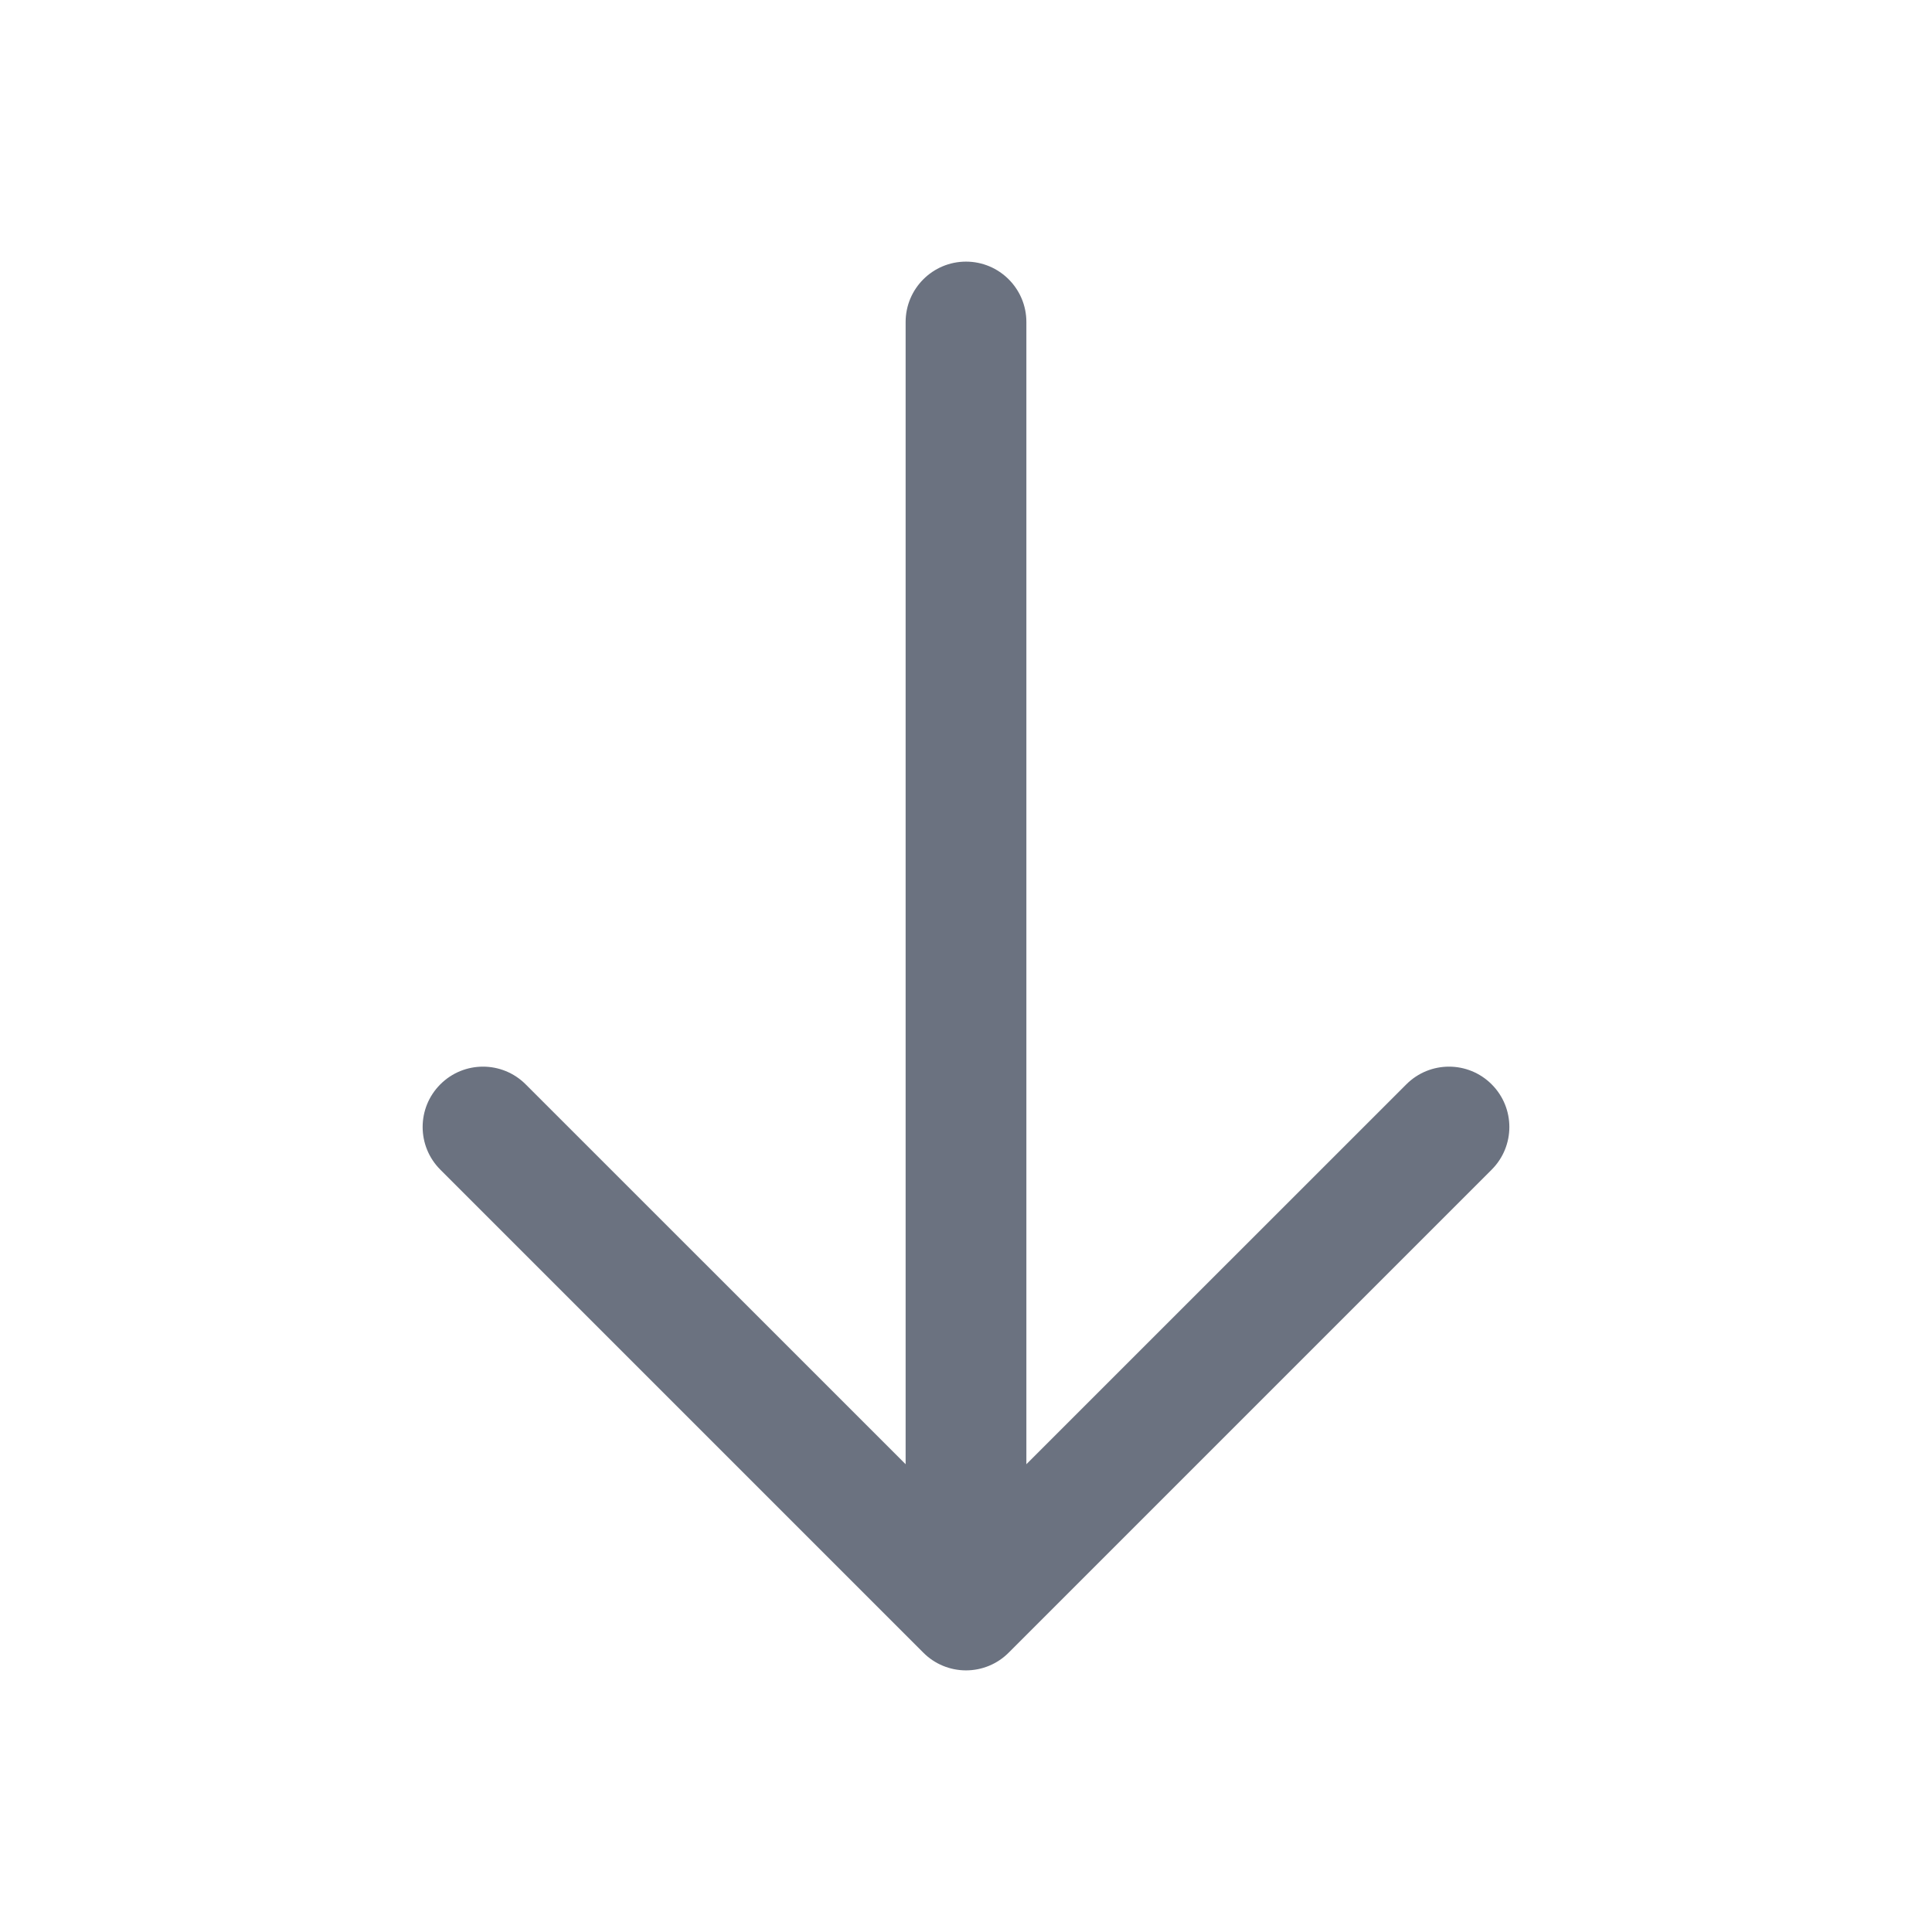 <svg width="24" height="24" viewBox="0 0 24 24" fill="none" xmlns="http://www.w3.org/2000/svg">
<g id="view / arrow-down ">
<path id="Vector (Stroke)" fill-rule="evenodd" clip-rule="evenodd" d="M12 3.25C12.414 3.25 12.75 3.586 12.75 4L12.75 18.189L17.47 13.47C17.763 13.177 18.237 13.177 18.53 13.47C18.823 13.763 18.823 14.237 18.53 14.53L12.53 20.53C12.39 20.671 12.199 20.75 12 20.75C11.801 20.75 11.61 20.671 11.47 20.53L5.47 14.53C5.177 14.237 5.177 13.763 5.47 13.47C5.763 13.177 6.237 13.177 6.53 13.47L11.25 18.189L11.25 4C11.25 3.586 11.586 3.25 12 3.25Z" fill="#6B7280"/>
</g>
</svg>
